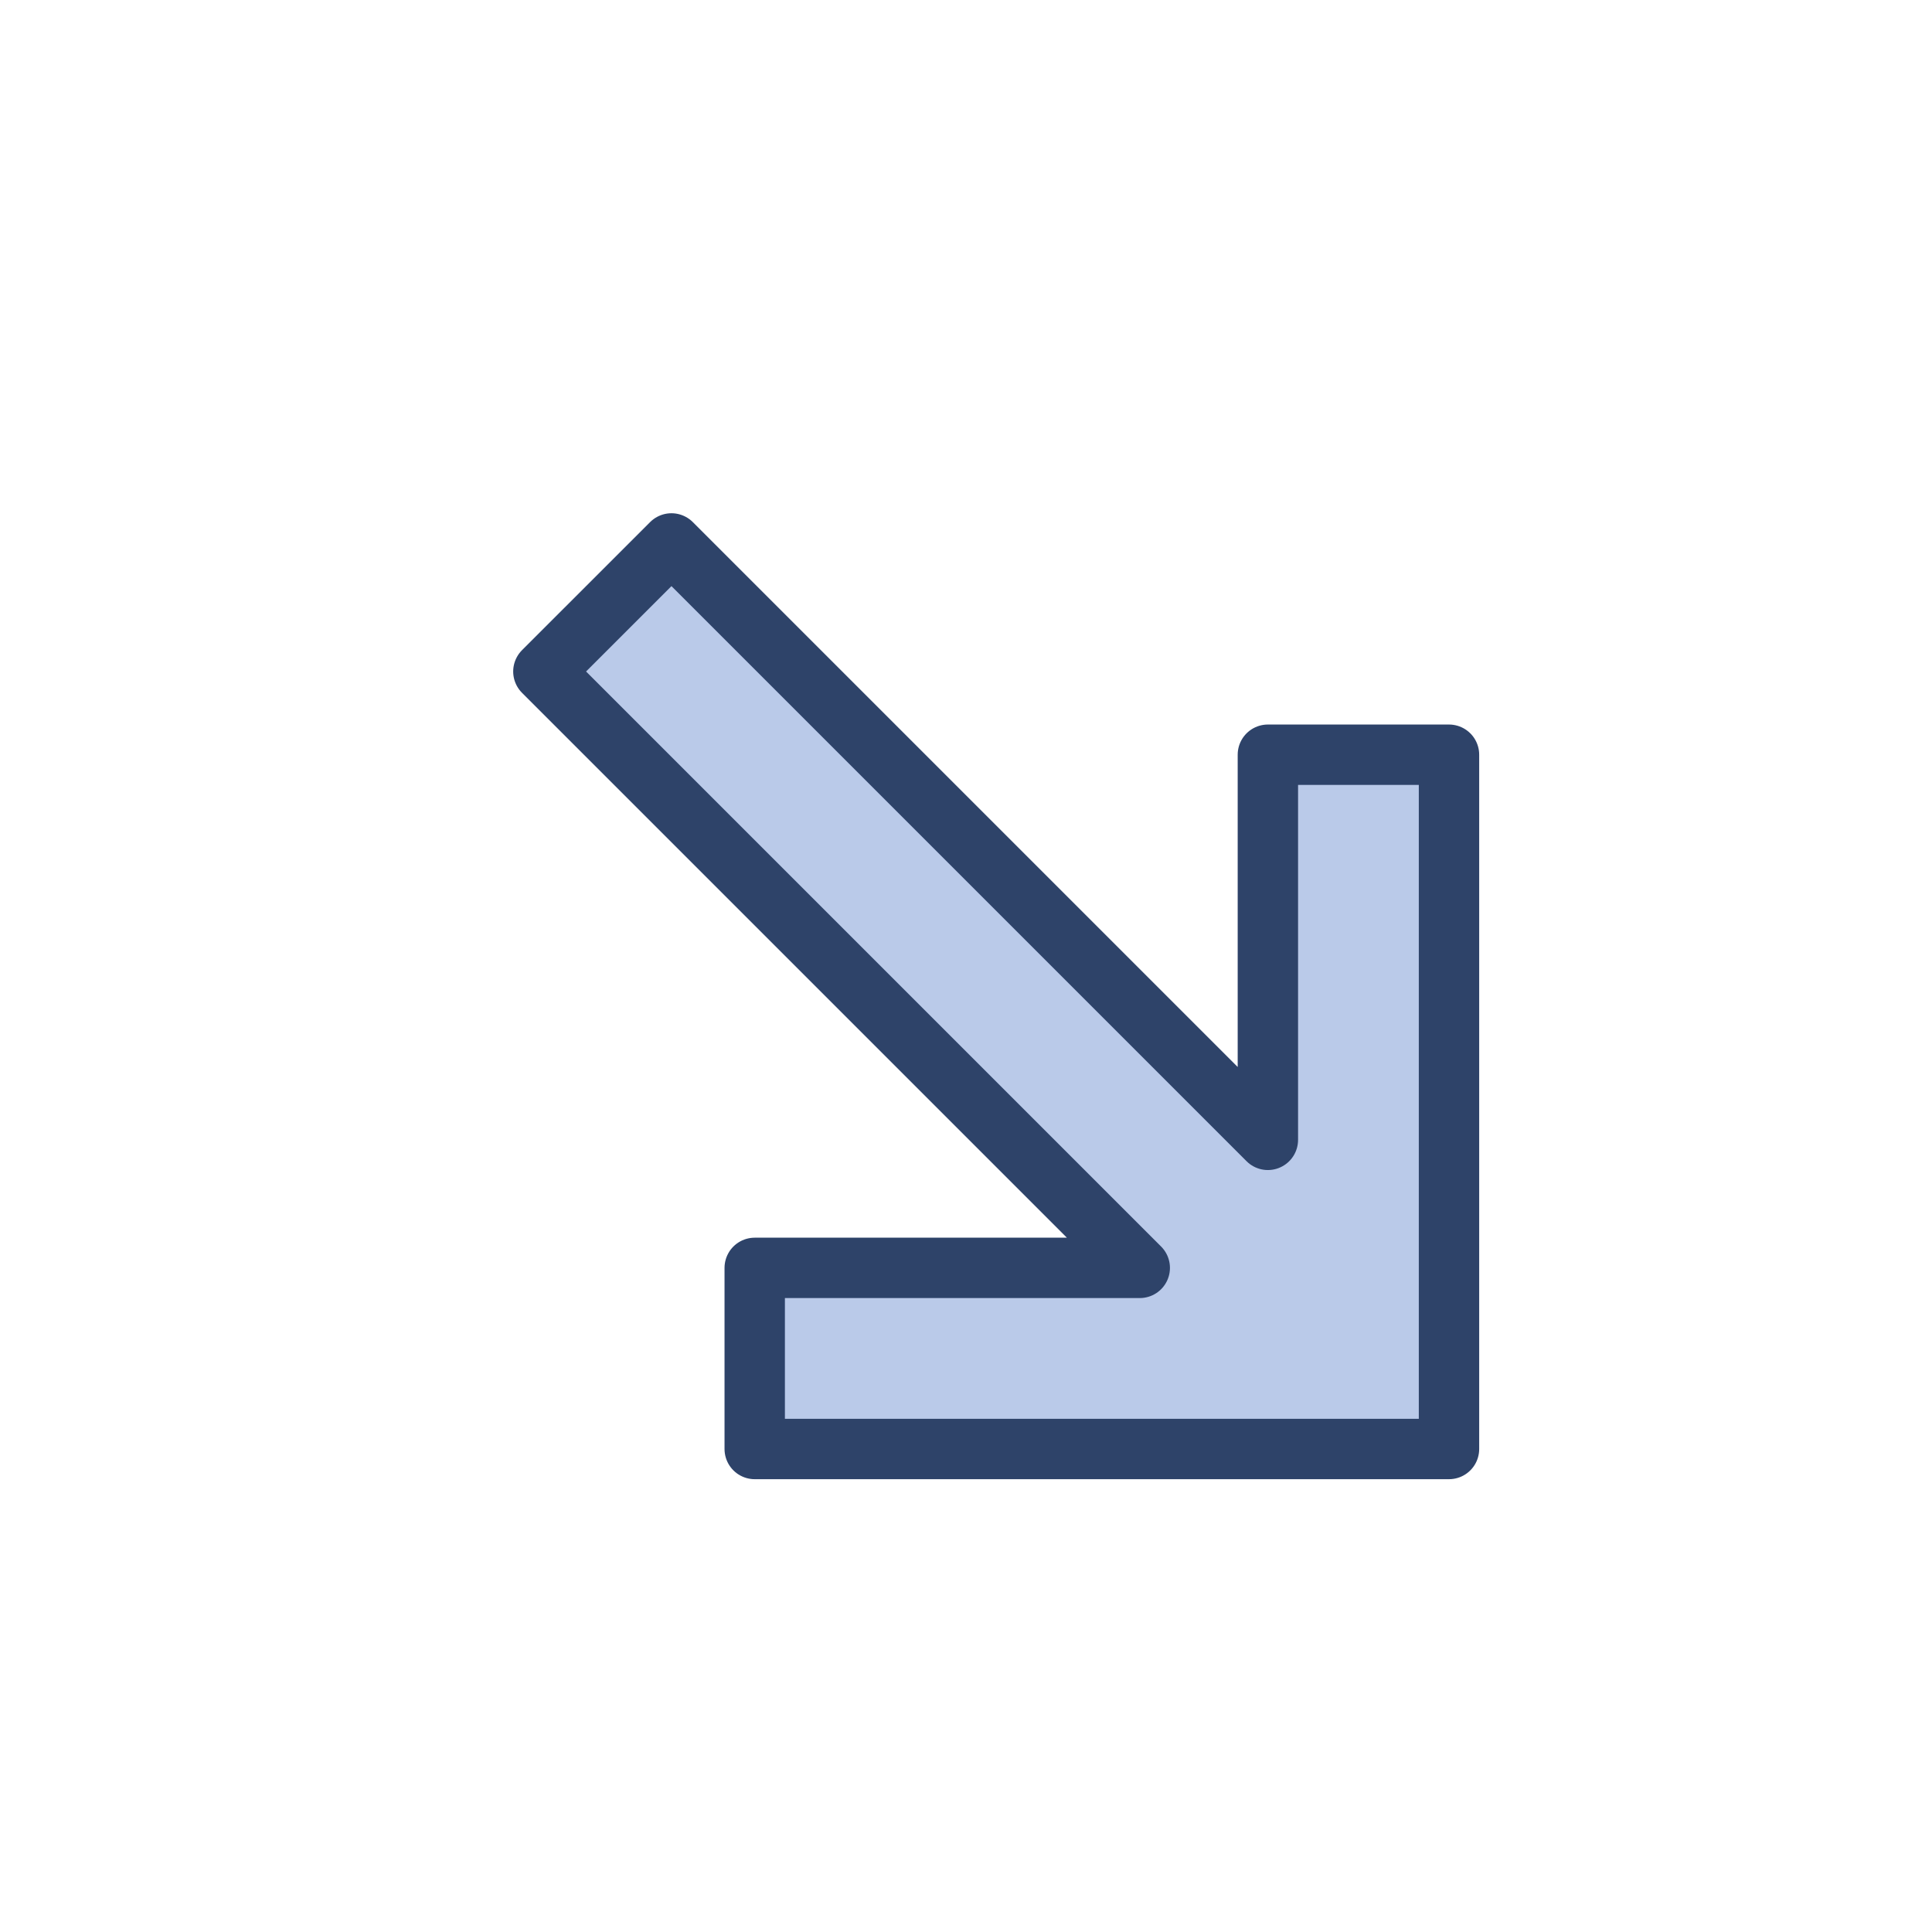 <svg xmlns="http://www.w3.org/2000/svg" viewBox="0 0 64 64" aria-labelledby="title" aria-describedby="desc"><path data-name="layer1" fill="#bacae9" d="M37.756 42H25.001v6H48V25.001h-6v12.758L22.243 18.002 18 22.244 37.756 42z"/><path data-name="stroke" fill="none" stroke="#2e4369" stroke-linecap="round" stroke-linejoin="round" stroke-width="2" d="M37.756 42H25.001v6H48V25.001h-6v12.758L22.243 18.002 18 22.244 37.756 42z"/></svg>